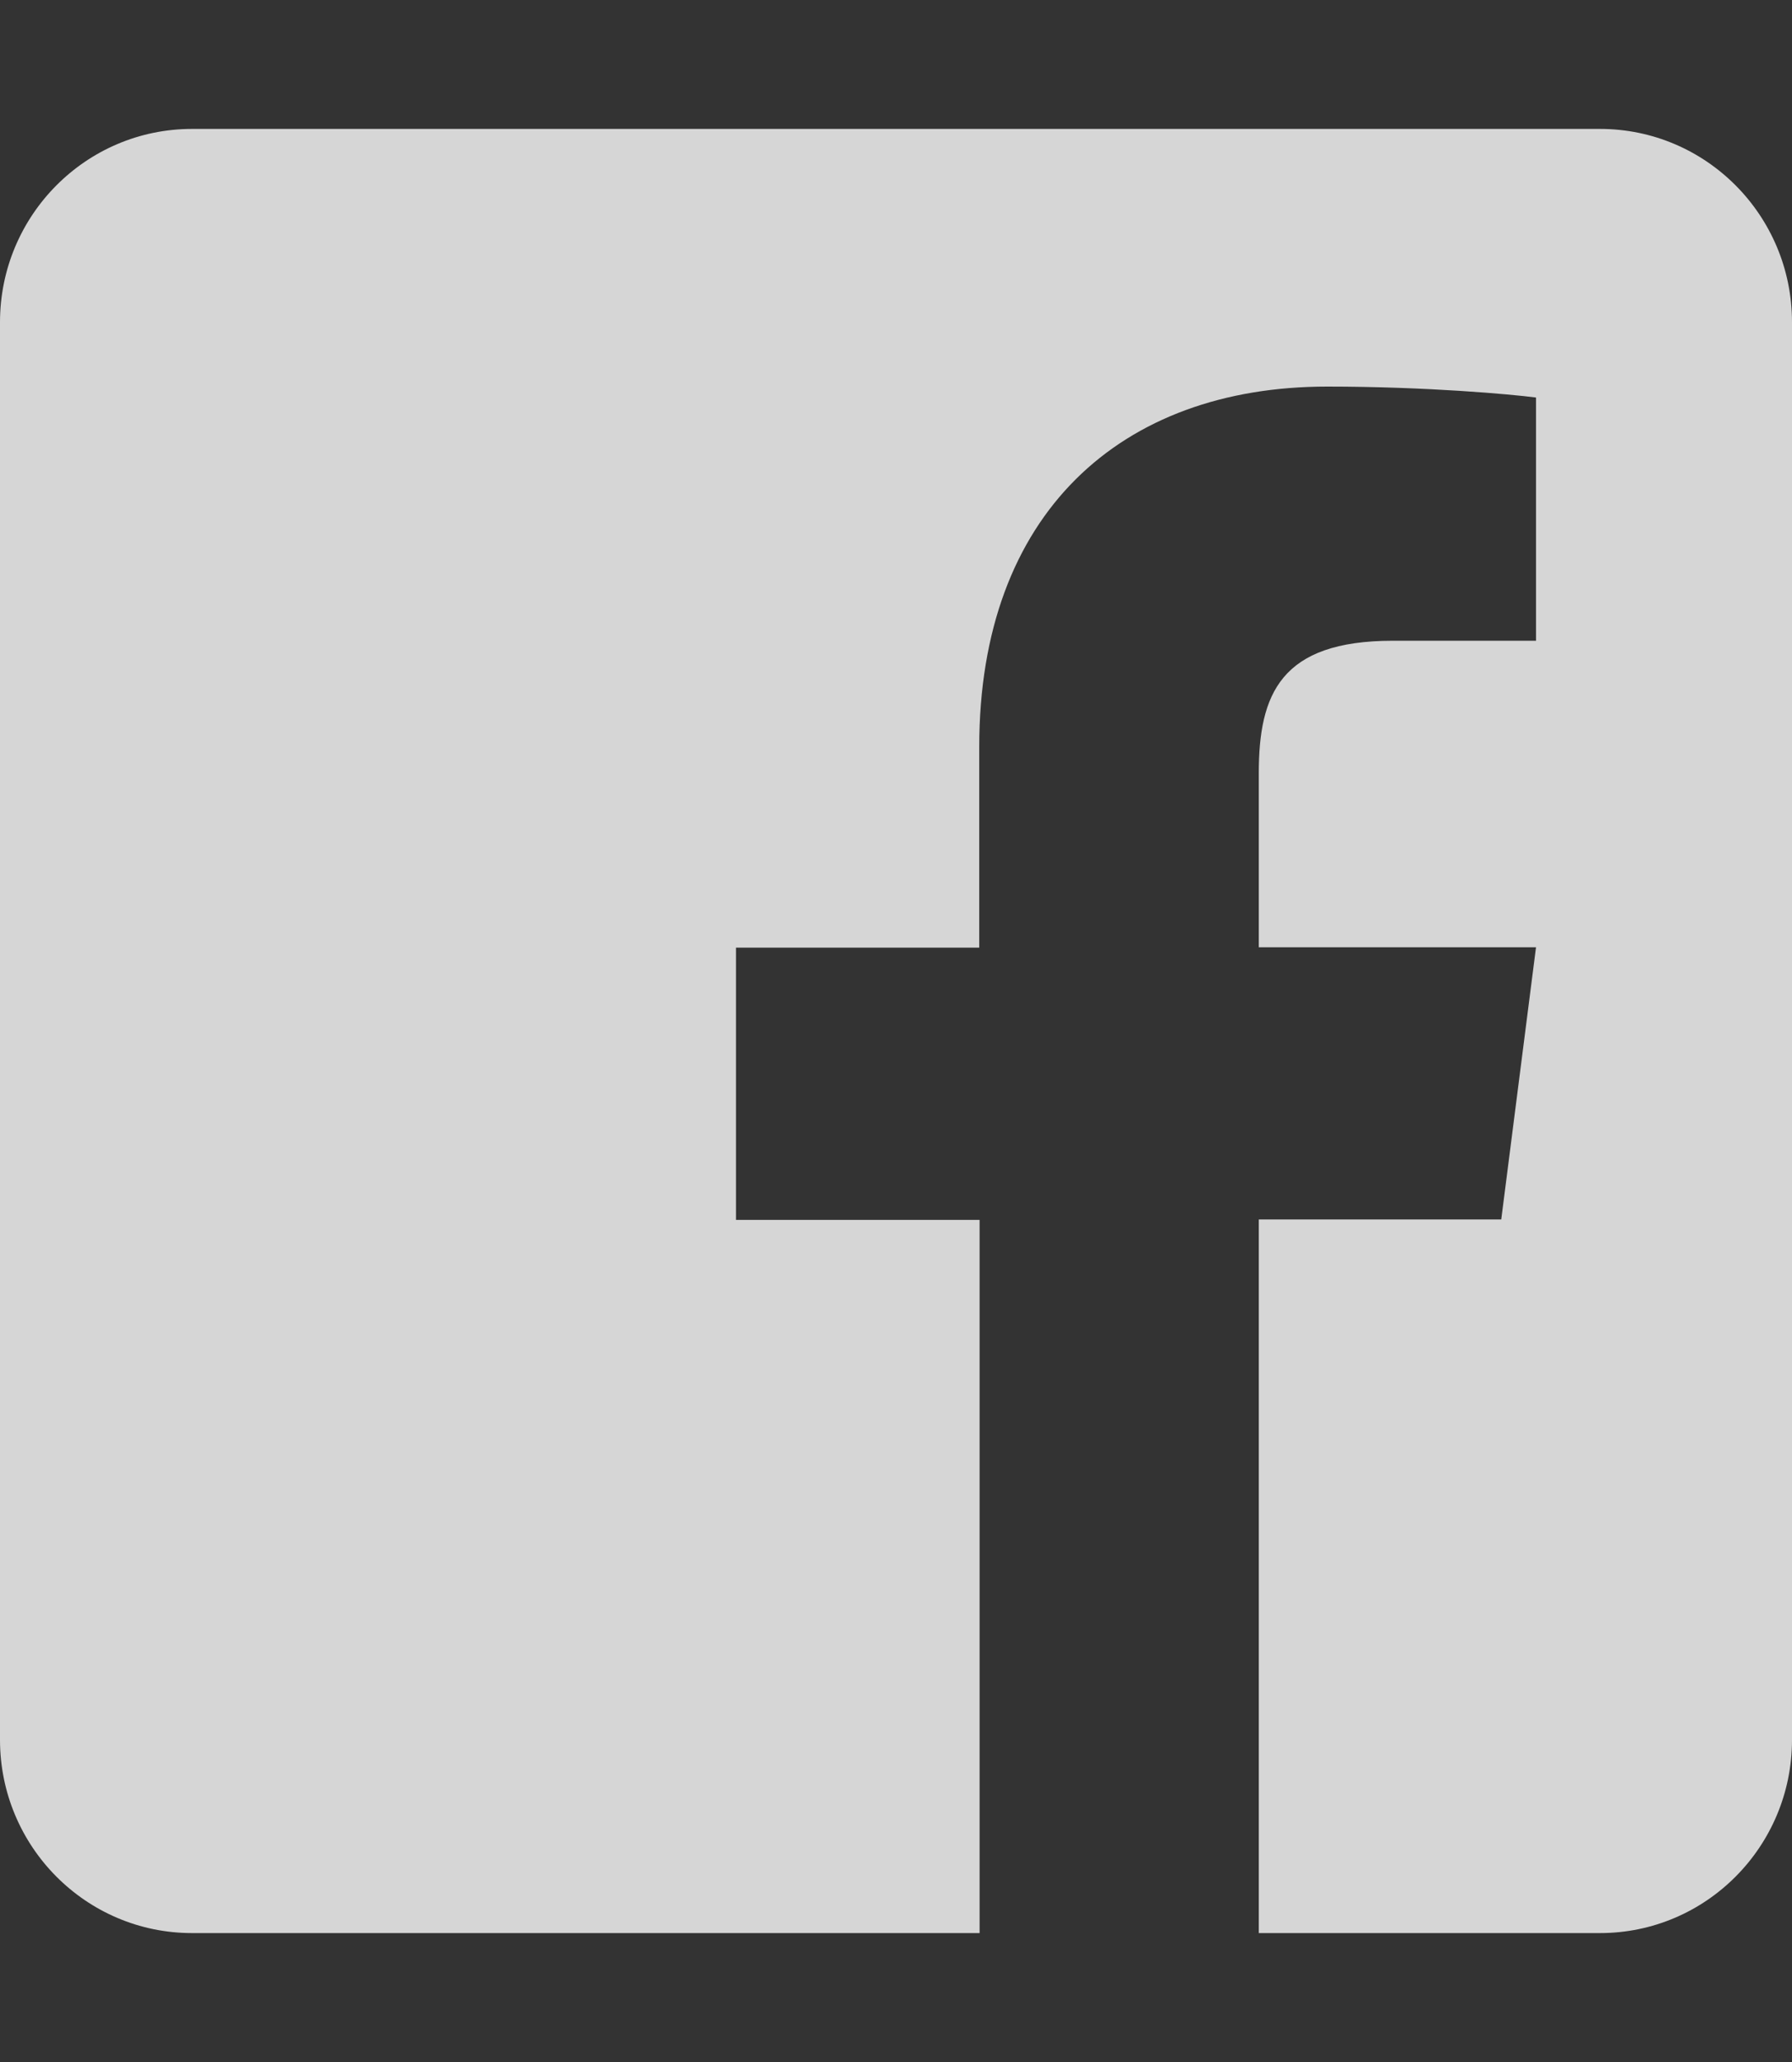 <svg width="20" height="23" viewBox="0 0 20 23" fill="none" xmlns="http://www.w3.org/2000/svg">
<rect x="0" y="0" width="20" height="23" fill="#333333" stroke="none"/>
<path d="M20 3.594V19.406C20 20.597 19.04 21.562 17.857 21.562H14.049V13.602H16.755L17.143 10.566H14.049V8.625C14.049 7.745 14.29 7.147 15.545 7.147H17.143V4.434C16.866 4.398 15.92 4.312 14.812 4.312C12.509 4.312 10.929 5.728 10.929 8.329V10.57H8.214V13.607H10.933V21.562H2.143C0.96 21.562 0 20.597 0 19.406V3.594C0 2.403 0.96 1.438 2.143 1.438H17.857C19.04 1.438 20 2.403 20 3.594Z" fill="white" fill-opacity="0.8"/>
</svg>
